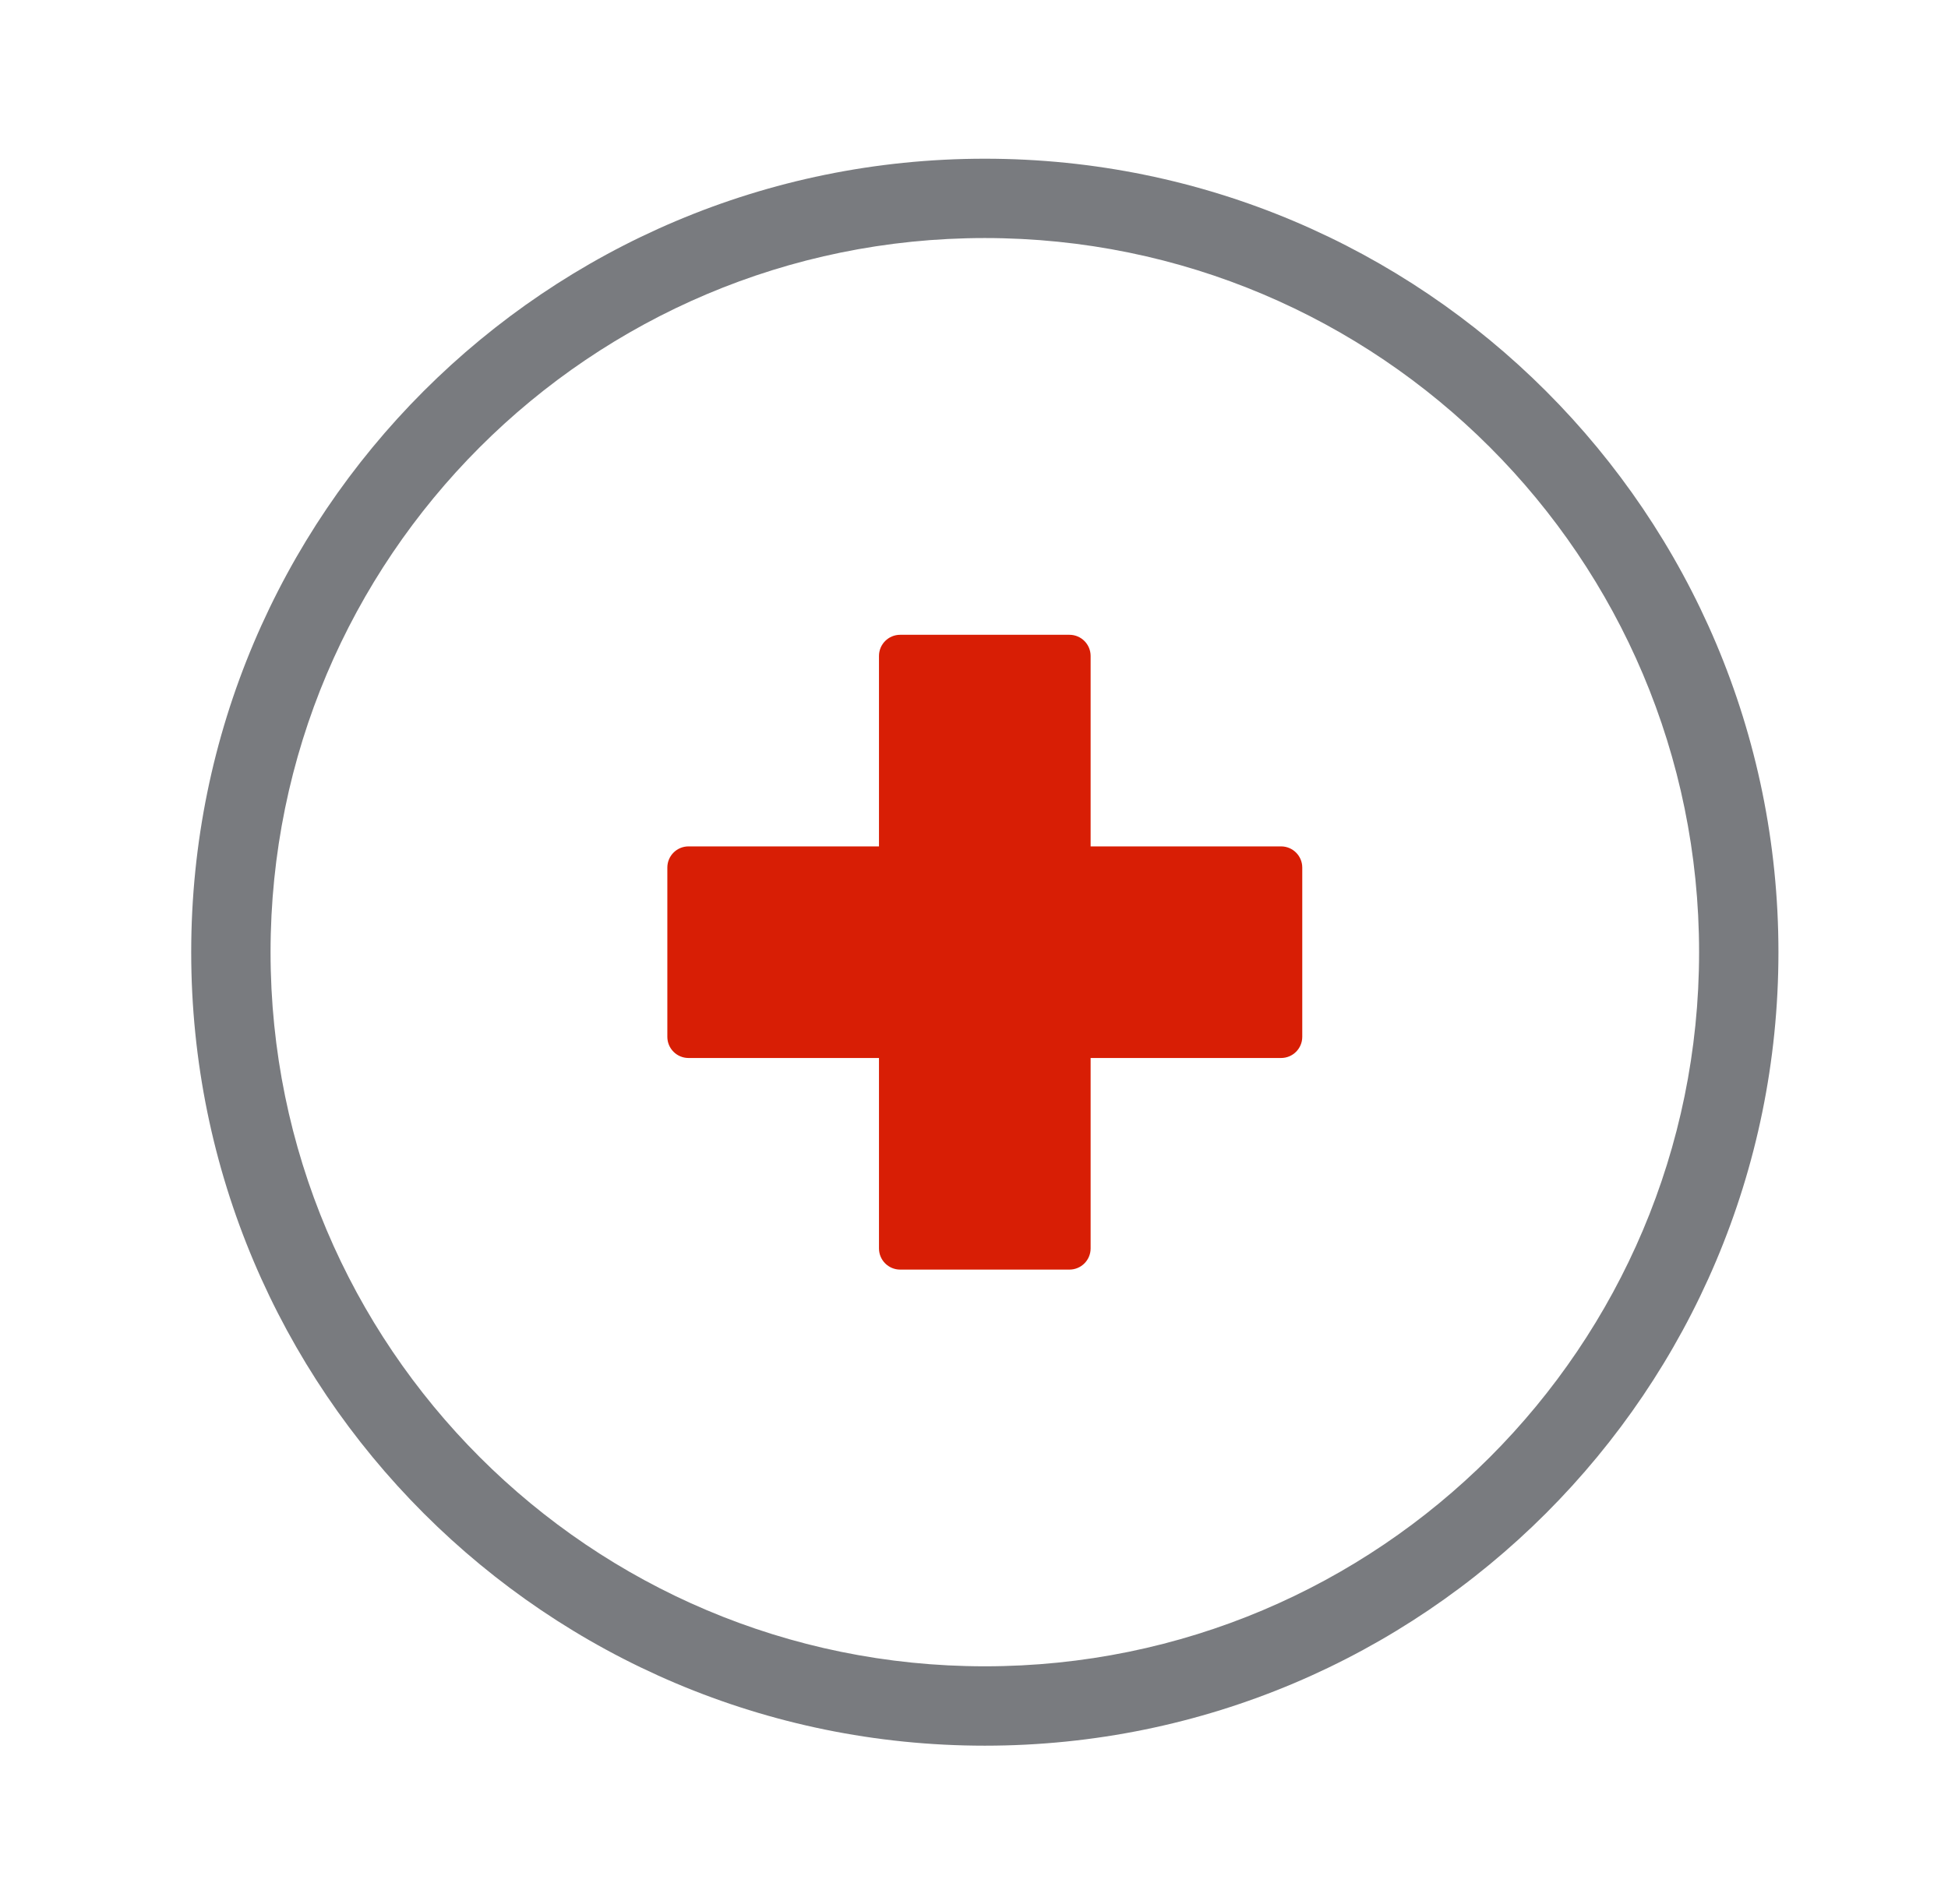 <svg width="45" height="44" viewBox="0 0 45 44" fill="none" xmlns="http://www.w3.org/2000/svg">
<path fill-rule="evenodd" clip-rule="evenodd" d="M22.75 38.5C31.863 38.5 39.25 31.113 39.25 22C39.25 12.888 31.863 5.5 22.75 5.5C13.637 5.5 6.25 12.888 6.25 22C6.25 31.113 13.637 38.5 22.75 38.5ZM22.75 40.334C32.875 40.334 41.083 32.126 41.083 22C41.083 11.875 32.875 3.667 22.75 3.667C12.625 3.667 4.417 11.875 4.417 22C4.417 32.126 12.625 40.334 22.75 40.334Z" fill="#797B7F"/>
<path fill-rule="evenodd" clip-rule="evenodd" d="M20.794 14.667C20.524 14.667 20.305 14.886 20.305 15.156V19.556H15.905C15.635 19.556 15.416 19.775 15.416 20.045V23.956C15.416 24.226 15.635 24.445 15.905 24.445H20.305V28.845C20.305 29.115 20.524 29.334 20.794 29.334H24.705C24.975 29.334 25.194 29.115 25.194 28.845V24.445H29.594C29.864 24.445 30.083 24.226 30.083 23.956V20.045C30.083 19.775 29.864 19.556 29.594 19.556H25.194V15.156C25.194 14.886 24.975 14.667 24.705 14.667H20.794Z" fill="#D81E05"/>
</svg>
